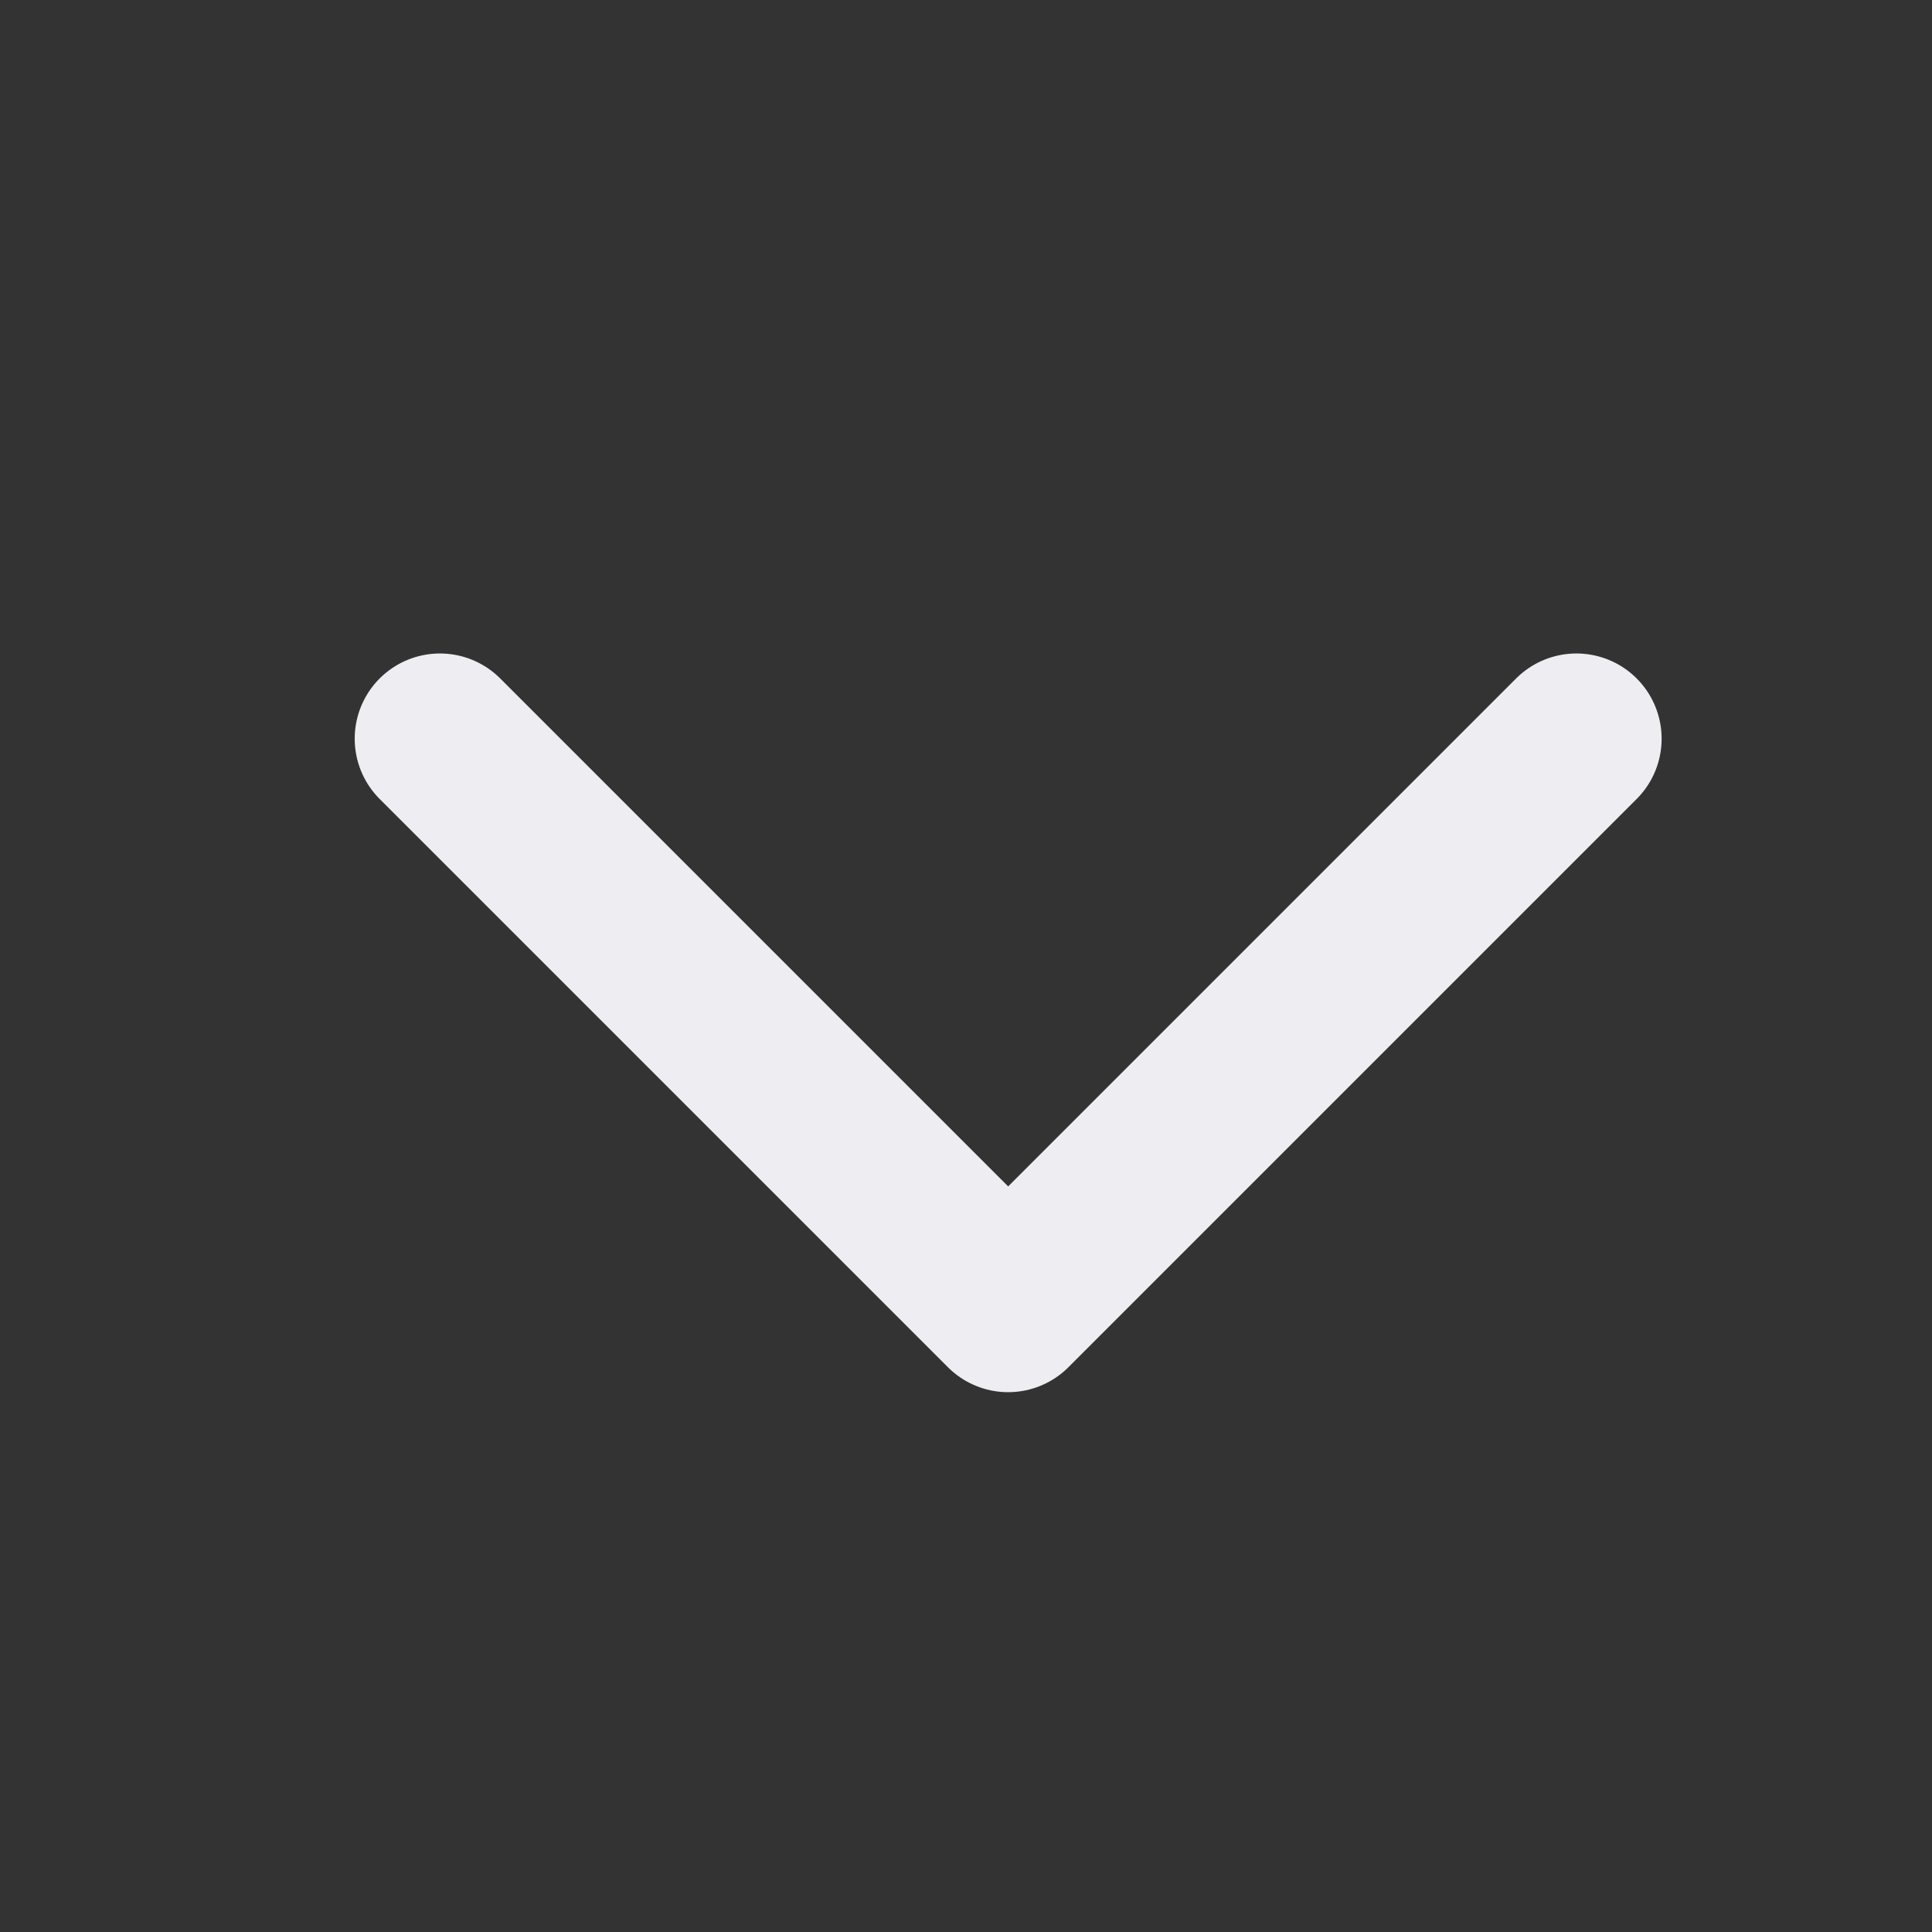 <svg width="17" height="17" viewBox="0 0 17 17" fill="none" xmlns="http://www.w3.org/2000/svg">
<rect x="0" y="0" width="17" height="17" fill="#333333" stroke="none"/>
<g id="Icon / Arrow Down">
<path id="Vector" d="M13.871 6.5L8.871 11.5L3.871 6.5" stroke="#EDEDF2" stroke-width="1.5" stroke-linecap="round" stroke-linejoin="round"/>
</g>
</svg>
